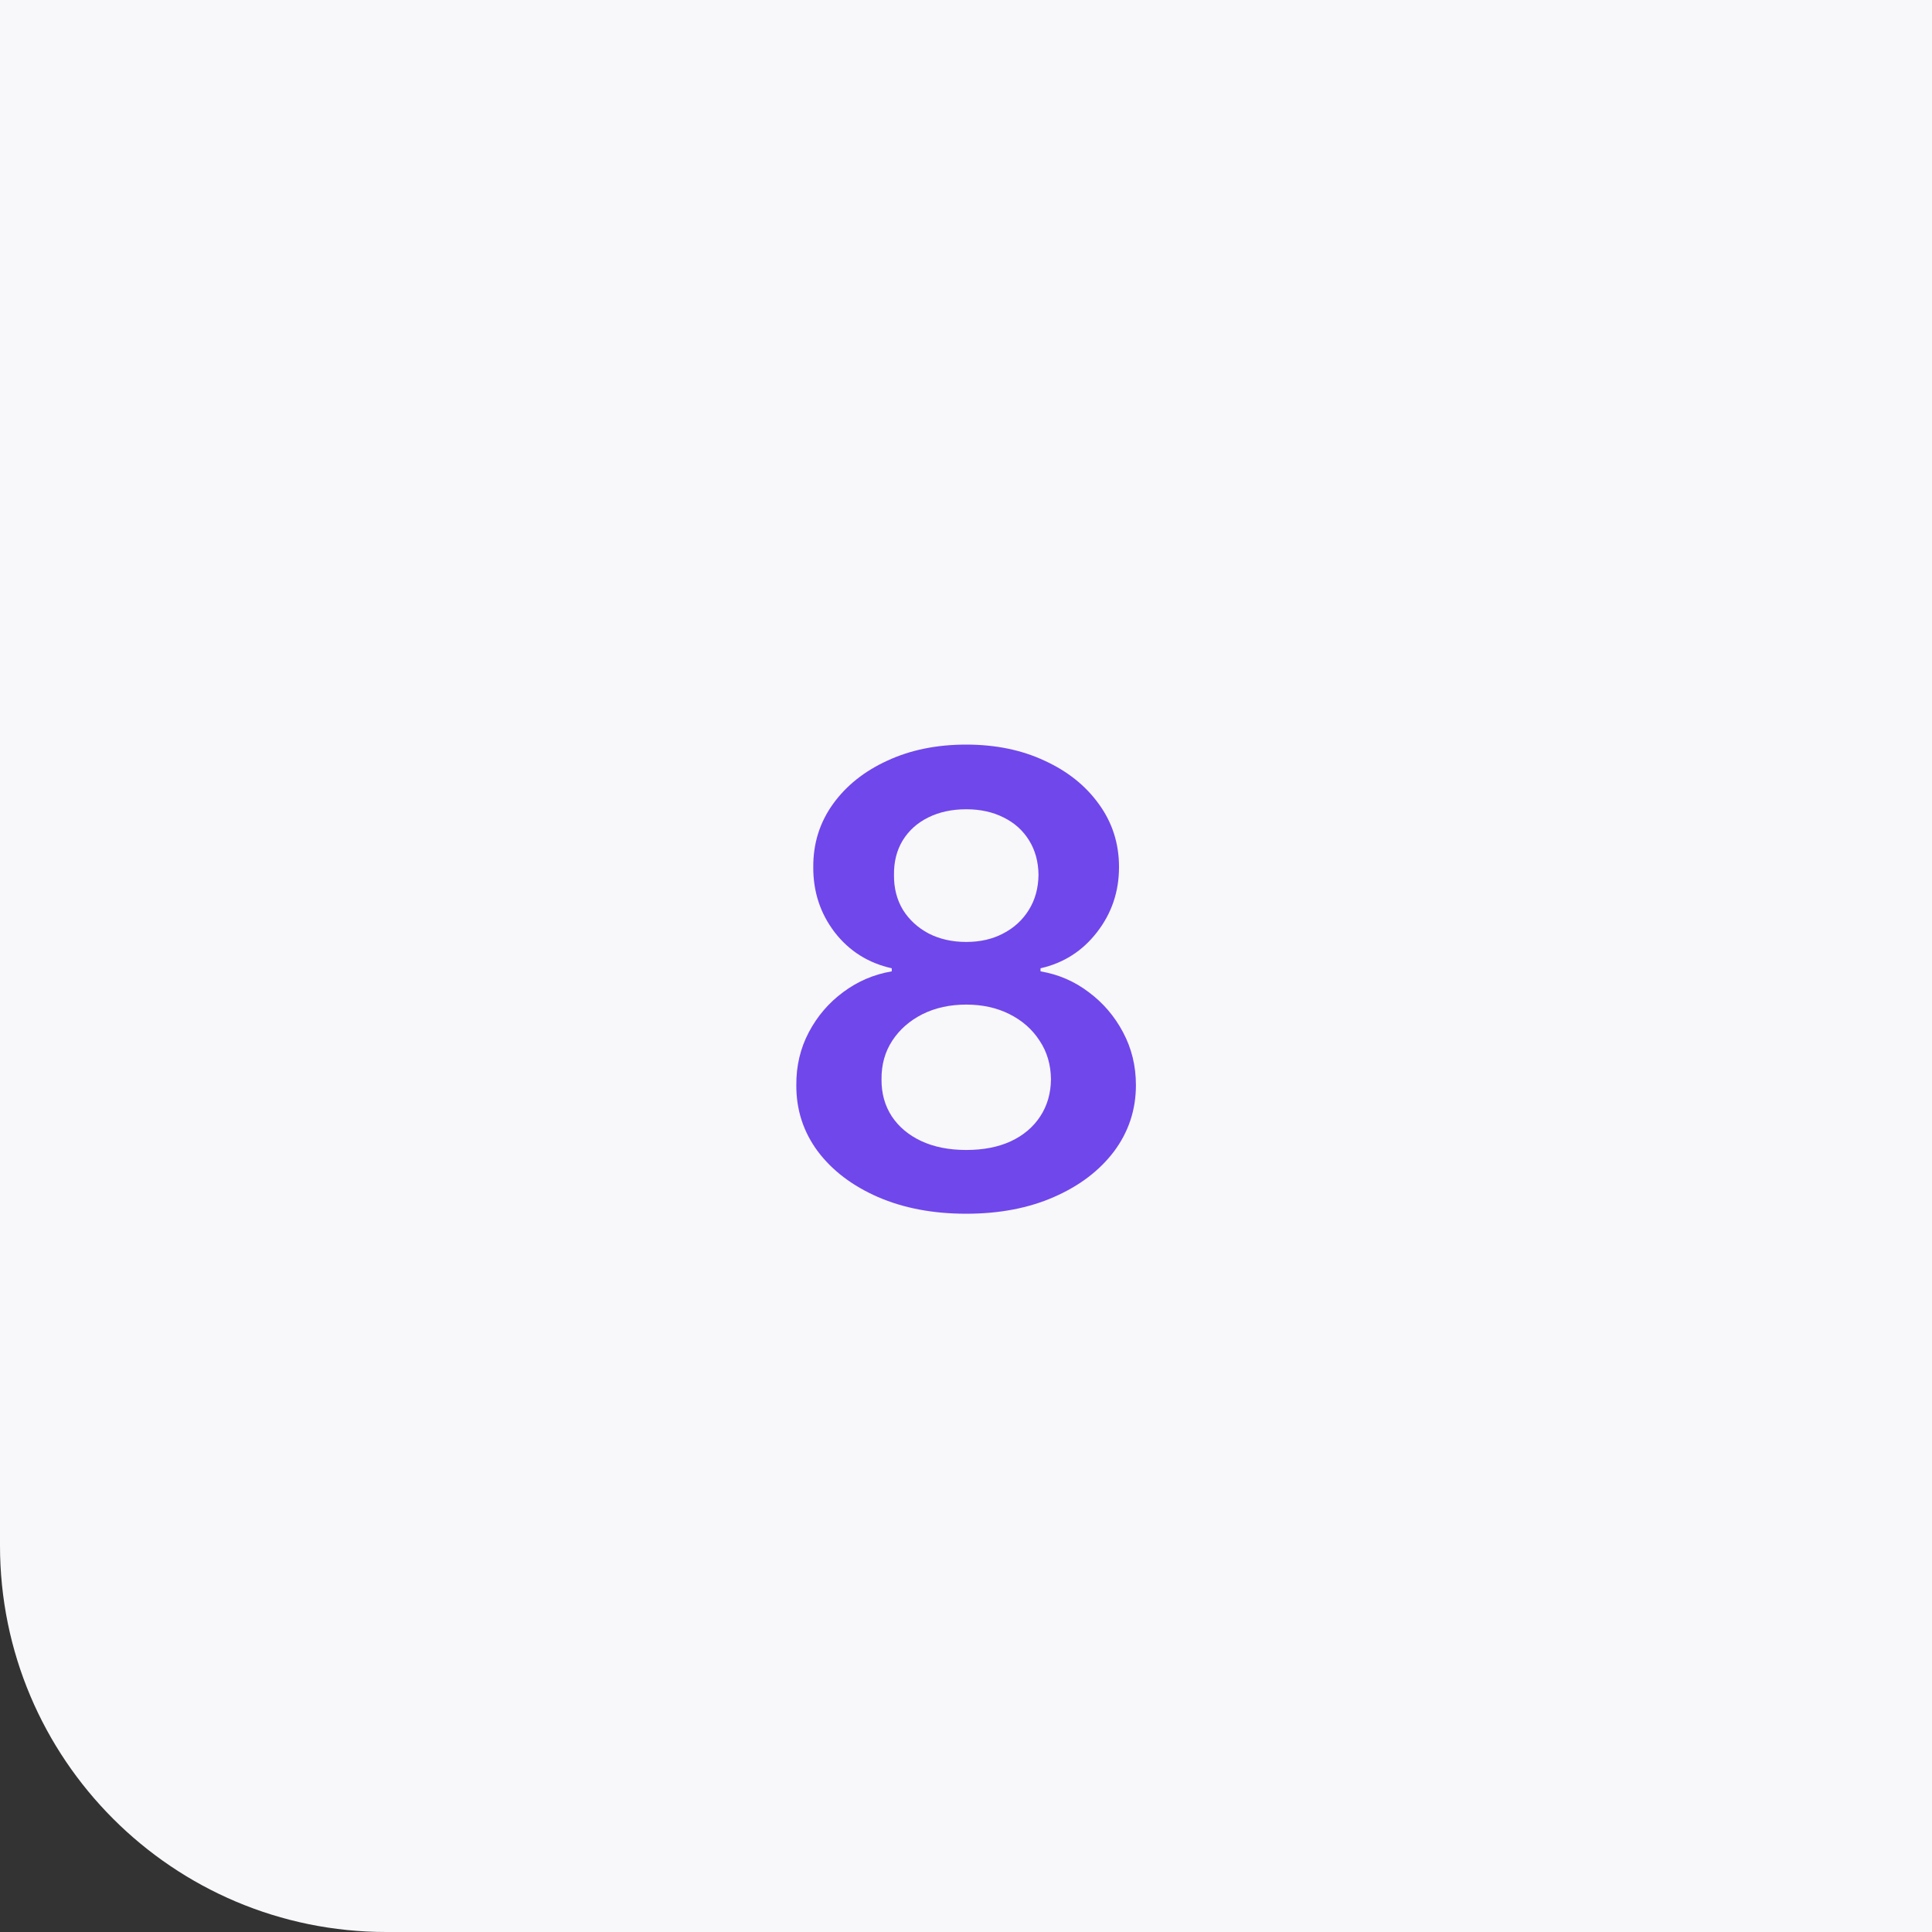 <svg width="40" height="40" viewBox="0 0 40 40" fill="none" xmlns="http://www.w3.org/2000/svg">
<rect x="0" y="0" width="40" height="40" fill="#333333" stroke="none"/>
<path d="M0 0H40V40H8C3.582 40 0 36.418 0 32V0Z" fill="#F8F7FA"/>
<path d="M20.005 25.129C19.319 25.129 18.709 25.014 18.177 24.783C17.648 24.552 17.232 24.237 16.931 23.837C16.632 23.433 16.484 22.976 16.487 22.466C16.484 22.069 16.57 21.704 16.746 21.371C16.921 21.039 17.158 20.762 17.457 20.541C17.759 20.316 18.094 20.173 18.463 20.111V20.047C17.977 19.939 17.583 19.691 17.282 19.303C16.983 18.912 16.835 18.462 16.838 17.951C16.835 17.464 16.971 17.03 17.244 16.649C17.518 16.267 17.894 15.967 18.371 15.749C18.848 15.527 19.393 15.416 20.005 15.416C20.611 15.416 21.152 15.527 21.626 15.749C22.103 15.967 22.478 16.267 22.752 16.649C23.029 17.03 23.168 17.464 23.168 17.951C23.168 18.462 23.015 18.912 22.71 19.303C22.409 19.691 22.02 19.939 21.543 20.047V20.111C21.912 20.173 22.244 20.316 22.54 20.541C22.838 20.762 23.075 21.039 23.251 21.371C23.429 21.704 23.518 22.069 23.518 22.466C23.518 22.976 23.367 23.433 23.066 23.837C22.764 24.237 22.349 24.552 21.82 24.783C21.293 25.014 20.688 25.129 20.005 25.129ZM20.005 23.809C20.359 23.809 20.667 23.749 20.928 23.629C21.19 23.506 21.393 23.334 21.538 23.112C21.683 22.89 21.756 22.635 21.759 22.346C21.756 22.044 21.678 21.778 21.524 21.547C21.373 21.313 21.166 21.13 20.901 20.997C20.639 20.865 20.341 20.799 20.005 20.799C19.667 20.799 19.365 20.865 19.1 20.997C18.836 21.13 18.626 21.313 18.473 21.547C18.322 21.778 18.248 22.044 18.251 22.346C18.248 22.635 18.319 22.89 18.463 23.112C18.608 23.33 18.811 23.501 19.073 23.624C19.337 23.747 19.648 23.809 20.005 23.809ZM20.005 19.502C20.294 19.502 20.55 19.443 20.771 19.326C20.996 19.209 21.173 19.046 21.302 18.837C21.432 18.628 21.498 18.386 21.501 18.112C21.498 17.841 21.433 17.604 21.307 17.401C21.181 17.195 21.005 17.037 20.781 16.926C20.556 16.812 20.298 16.755 20.005 16.755C19.707 16.755 19.444 16.812 19.216 16.926C18.991 17.037 18.816 17.195 18.689 17.401C18.566 17.604 18.506 17.841 18.509 18.112C18.506 18.386 18.568 18.628 18.694 18.837C18.823 19.043 19 19.206 19.225 19.326C19.453 19.443 19.713 19.502 20.005 19.502Z" fill="#7047EB"/>
</svg>
